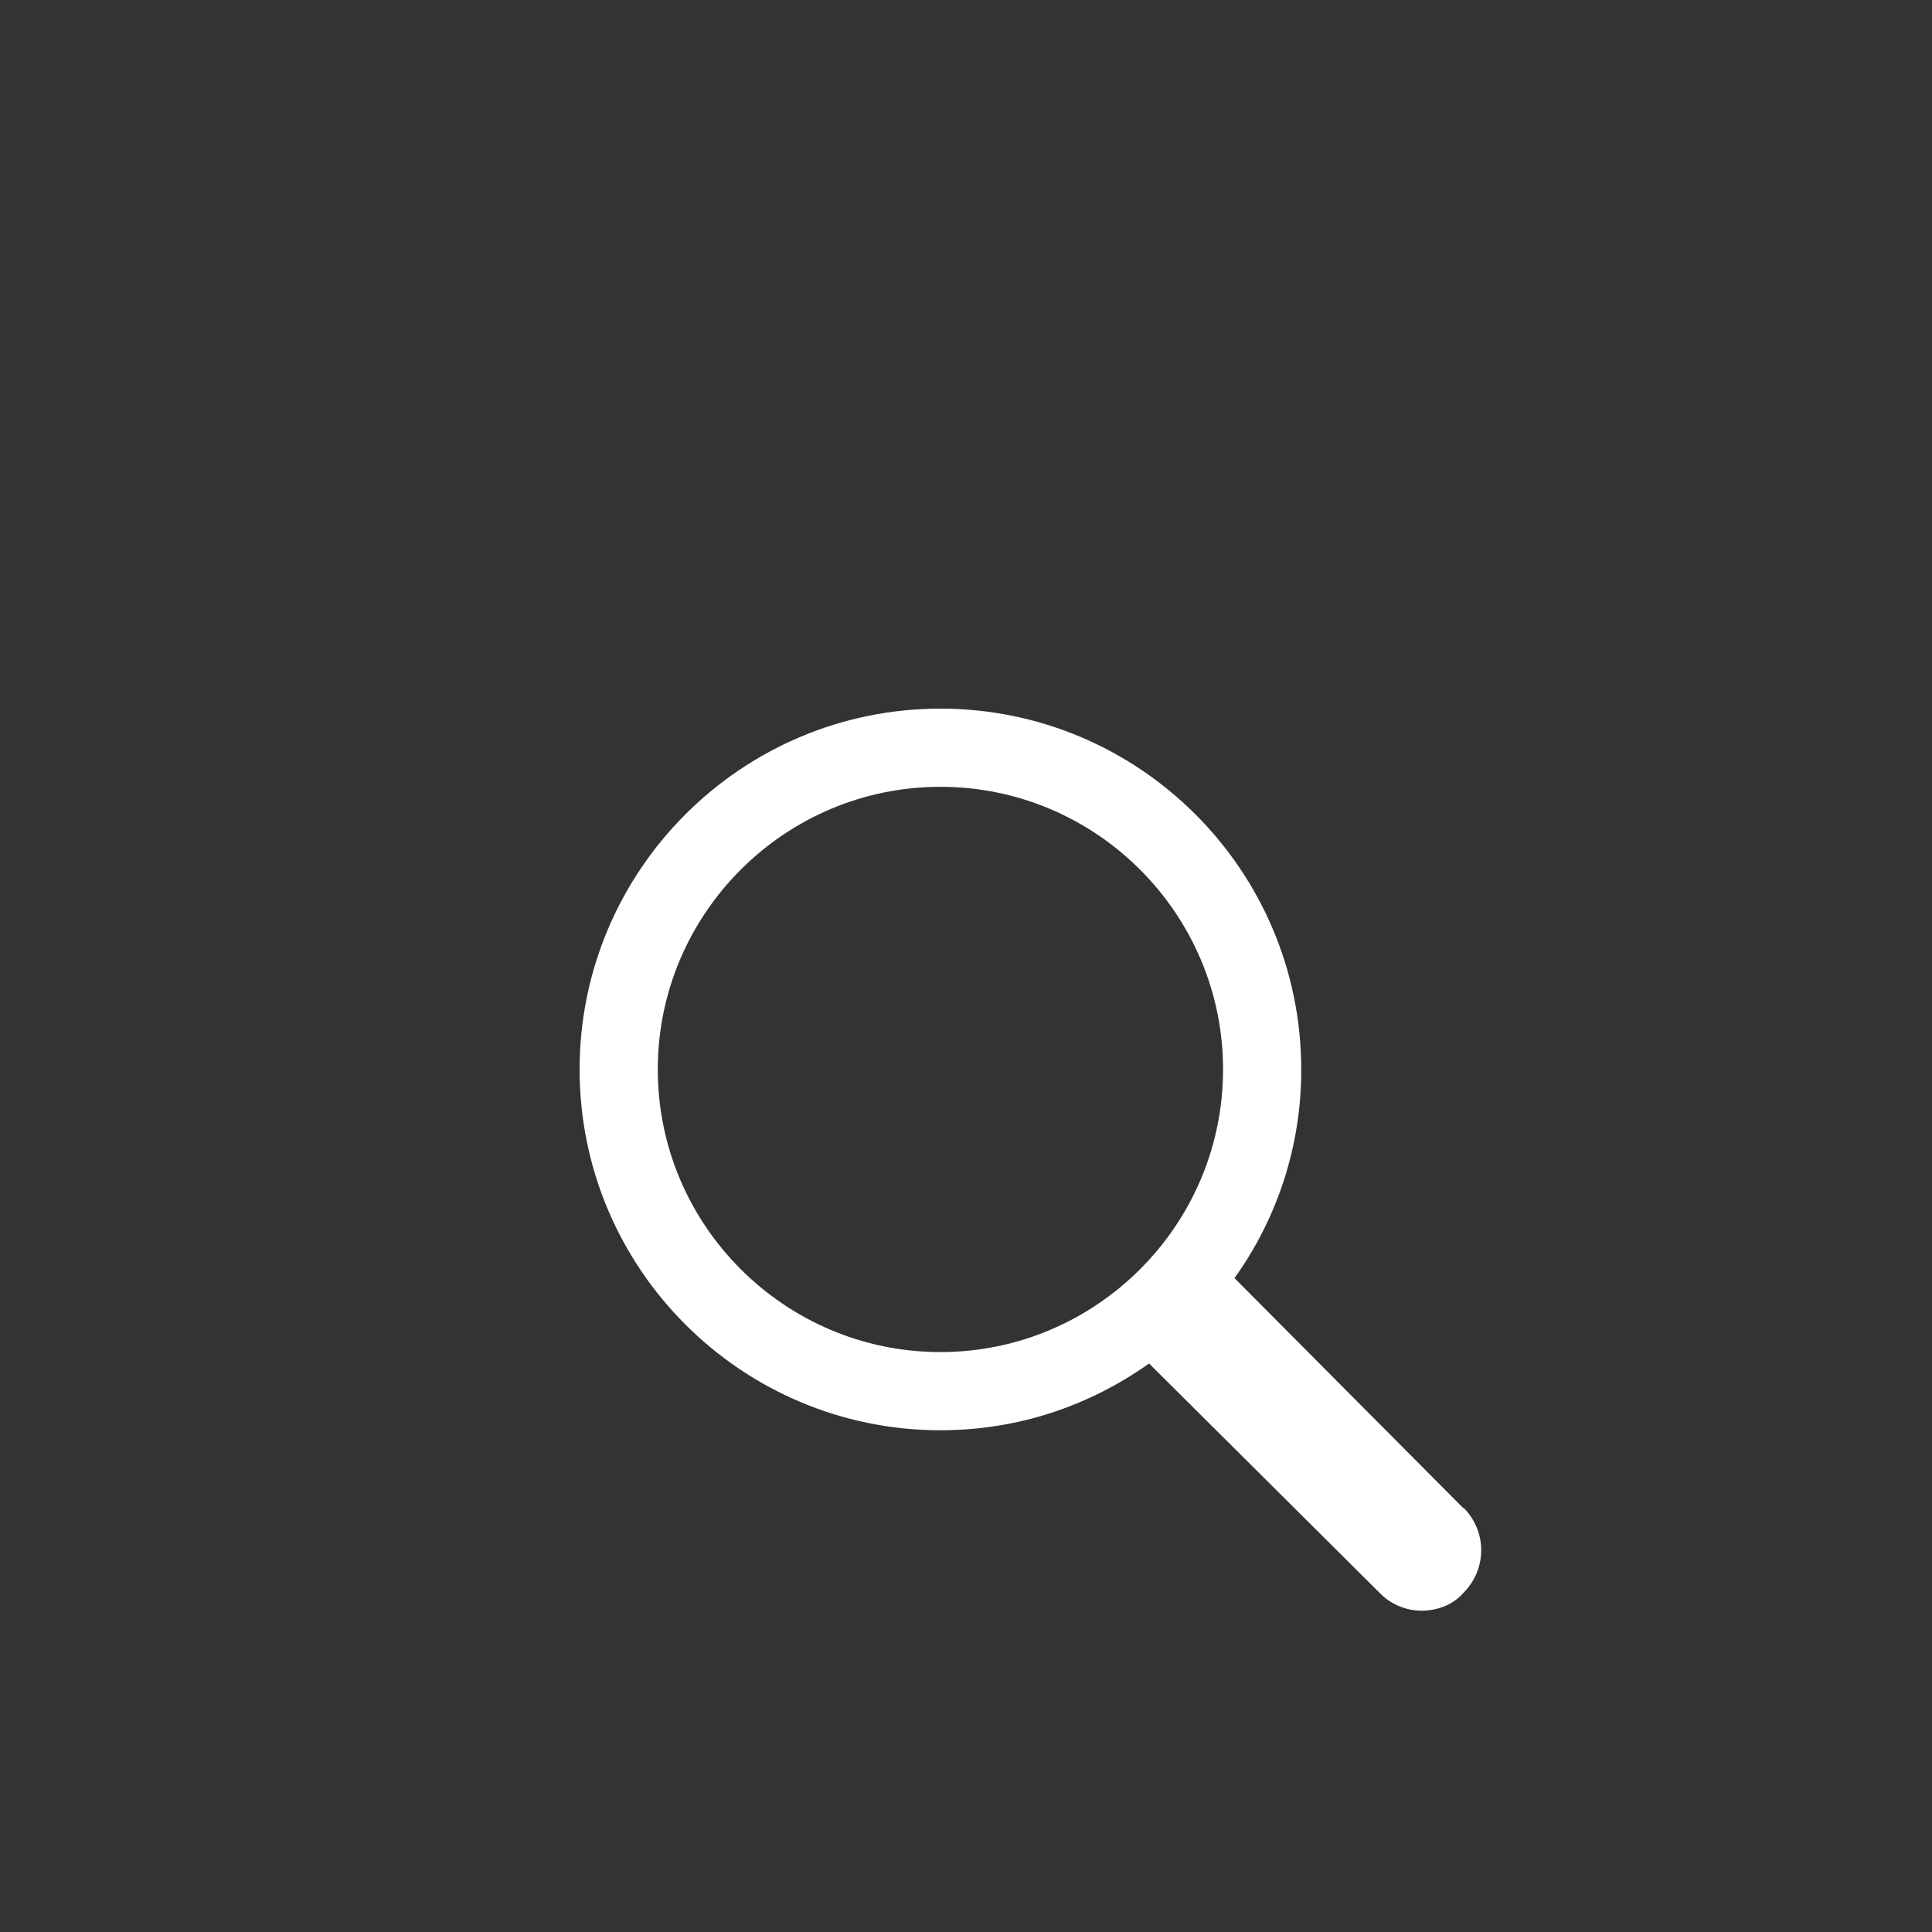 <?xml version="1.0" encoding="UTF-8" standalone="no"?><!DOCTYPE svg PUBLIC "-//W3C//DTD SVG 1.1//EN" "http://www.w3.org/Graphics/SVG/1.1/DTD/svg11.dtd"><svg width="100%" height="100%" viewBox="0 0 30 30" version="1.1" xmlns="http://www.w3.org/2000/svg" xmlns:xlink="http://www.w3.org/1999/xlink" xml:space="preserve" xmlns:serif="http://www.serif.com/" style="fill-rule:evenodd;clip-rule:evenodd;stroke-linejoin:round;stroke-miterlimit:2;"><rect x="0" y="0" width="30" height="30" fill="#333333" stroke="none"/><g id="input-find-replace" transform="matrix(0.5,0,0,0.5,-15,3.007)"><path d="M75.454,40.832L68.338,33.679C69.692,31.79 70.417,29.523 70.411,27.199C70.411,21.017 65.387,15.993 59.206,15.993C53.024,15.993 48,21.017 48,27.199C48,33.38 53.024,38.404 59.206,38.404C61.634,38.404 63.837,37.639 65.686,36.331L72.839,43.447C73.194,43.82 73.68,44.007 74.147,44.007C74.613,44.007 75.118,43.839 75.454,43.447C75.803,43.098 76,42.624 76,42.13C76,41.636 75.803,41.162 75.454,40.813L75.454,40.832ZM59.206,35.976C54.369,35.976 50.428,32.036 50.428,27.199C50.428,22.361 54.369,18.421 59.206,18.421C64.043,18.421 67.983,22.361 67.983,27.199C67.983,32.036 64.043,35.976 59.206,35.976Z" style="fill:white;"/></g></svg>